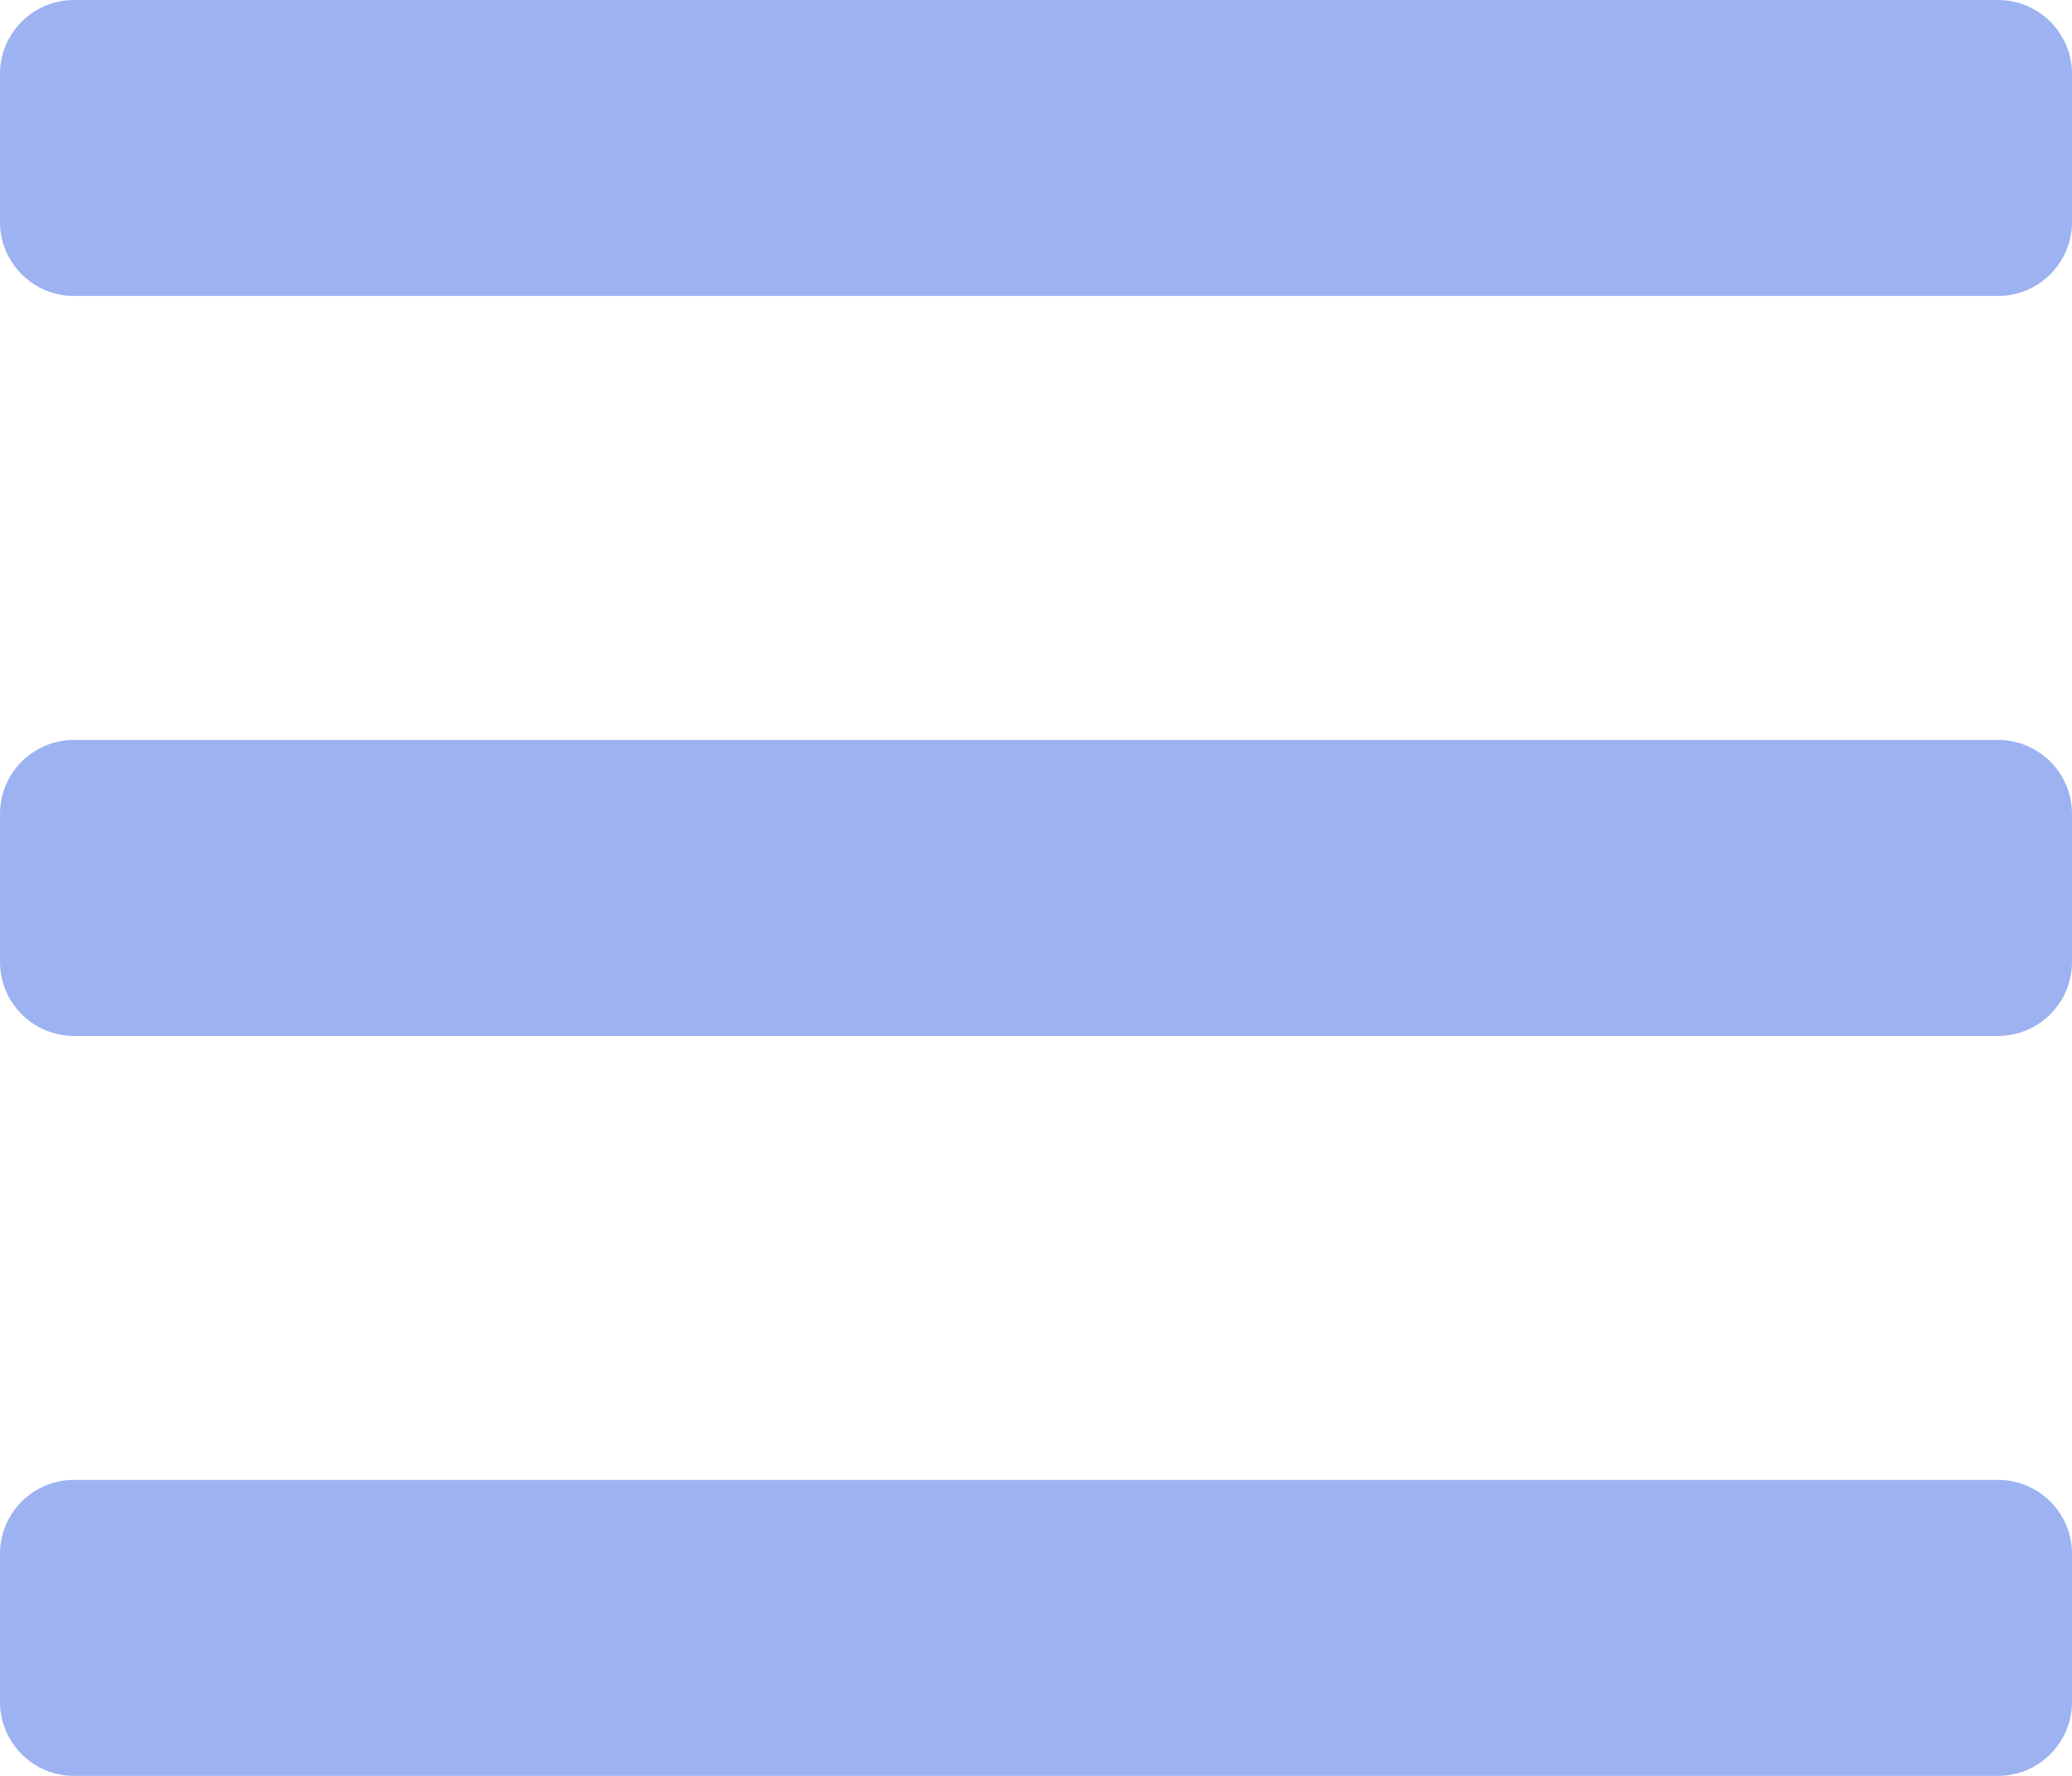<svg width="56" height="48" viewBox="0 0 56 48" fill="none" xmlns="http://www.w3.org/2000/svg">
<path fill-rule="evenodd" clip-rule="evenodd" d="M0 6C0 7.105 0.895 8 2 8H54C55.105 8 56 7.105 56 6V2C56 0.895 55.105 0 54 0H2C0.895 0 0 0.895 0 2V6ZM56 26C56 27.105 55.105 28 54 28H2C0.895 28 0 27.105 0 26V22C0 20.895 0.895 20 2 20H54C55.105 20 56 20.895 56 22V26ZM56 46C56 47.105 55.105 48 54 48H2C0.895 48 0 47.105 0 46V42C0 40.895 0.895 40 2 40H54C55.105 40 56 40.895 56 42V46Z" fill="#7492EC" fill-opacity="0.7"/>
</svg>
